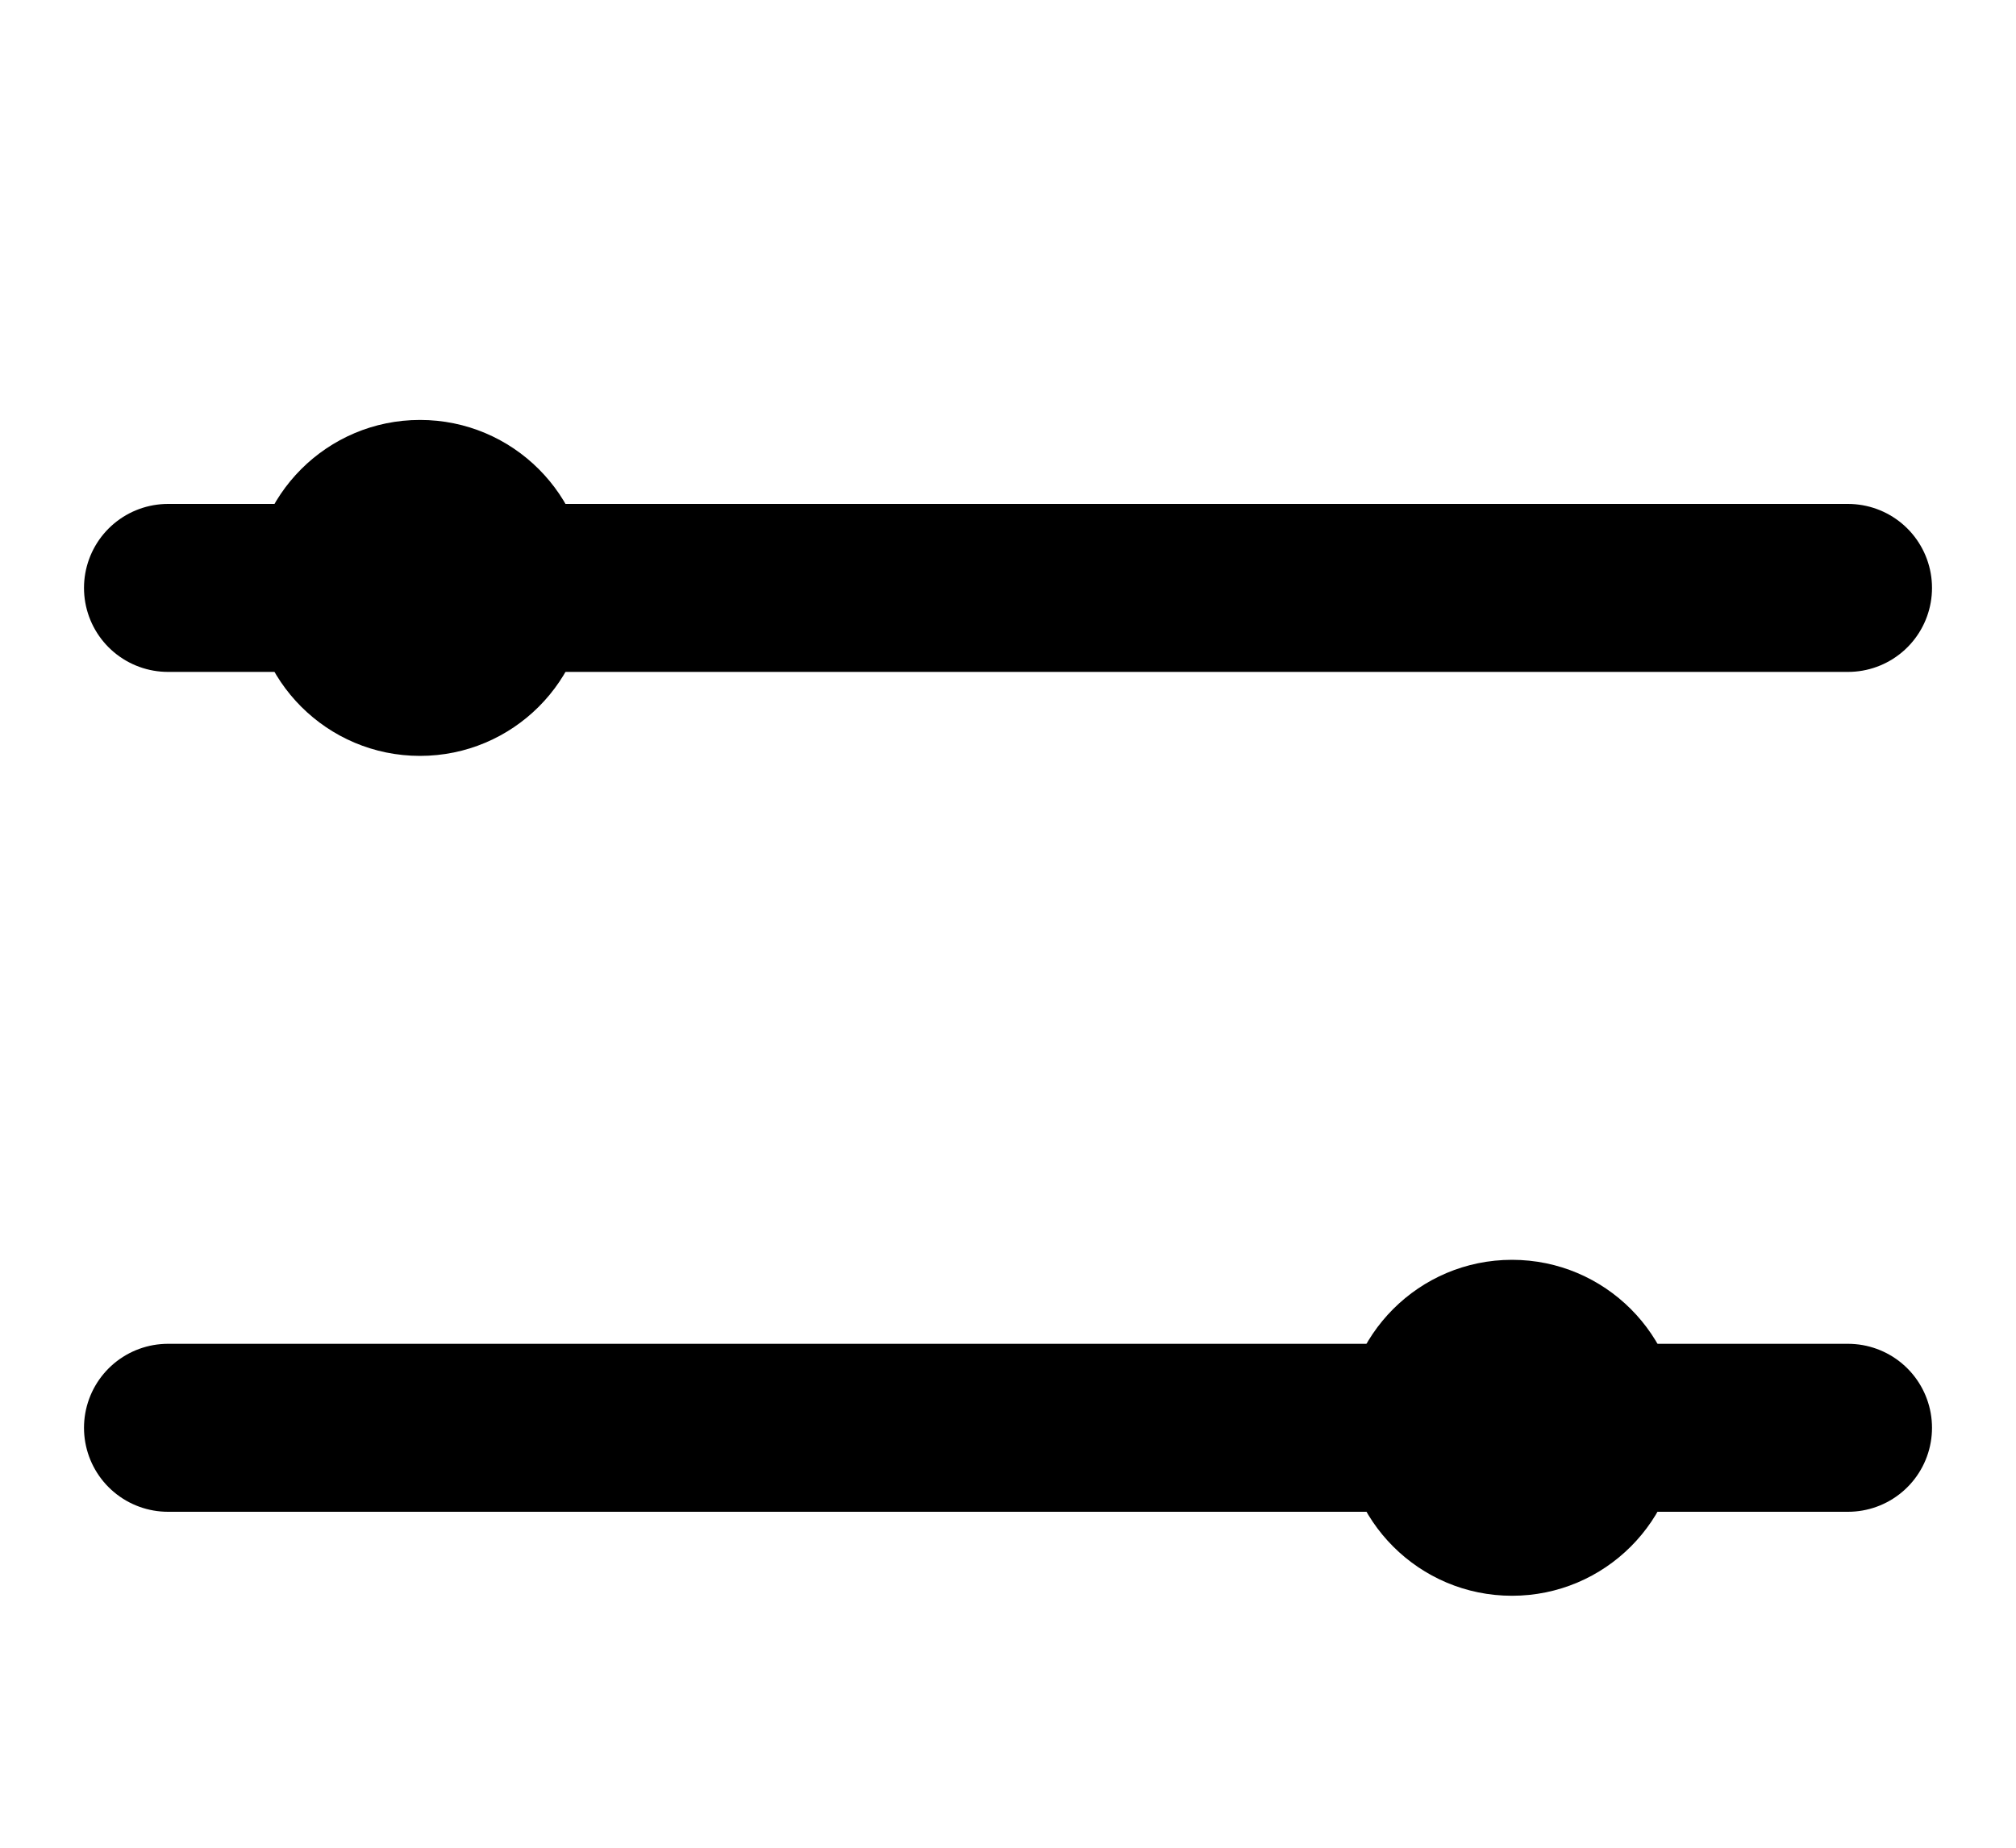 <svg width="24" height="22" viewBox="0 0 24 22" fill="none" xmlns="http://www.w3.org/2000/svg">
<line x1="2" y1="7" x2="22" y2="7" stroke="black" stroke-width="2" stroke-linecap="round"/>
<line x1="2" y1="17" x2="22" y2="17" stroke="black" stroke-width="2" stroke-linecap="round"/>
<circle cx="18" cy="17" r="2" fill="black"/>
<circle cx="5" cy="7" r="2" fill="black"/>
</svg>
